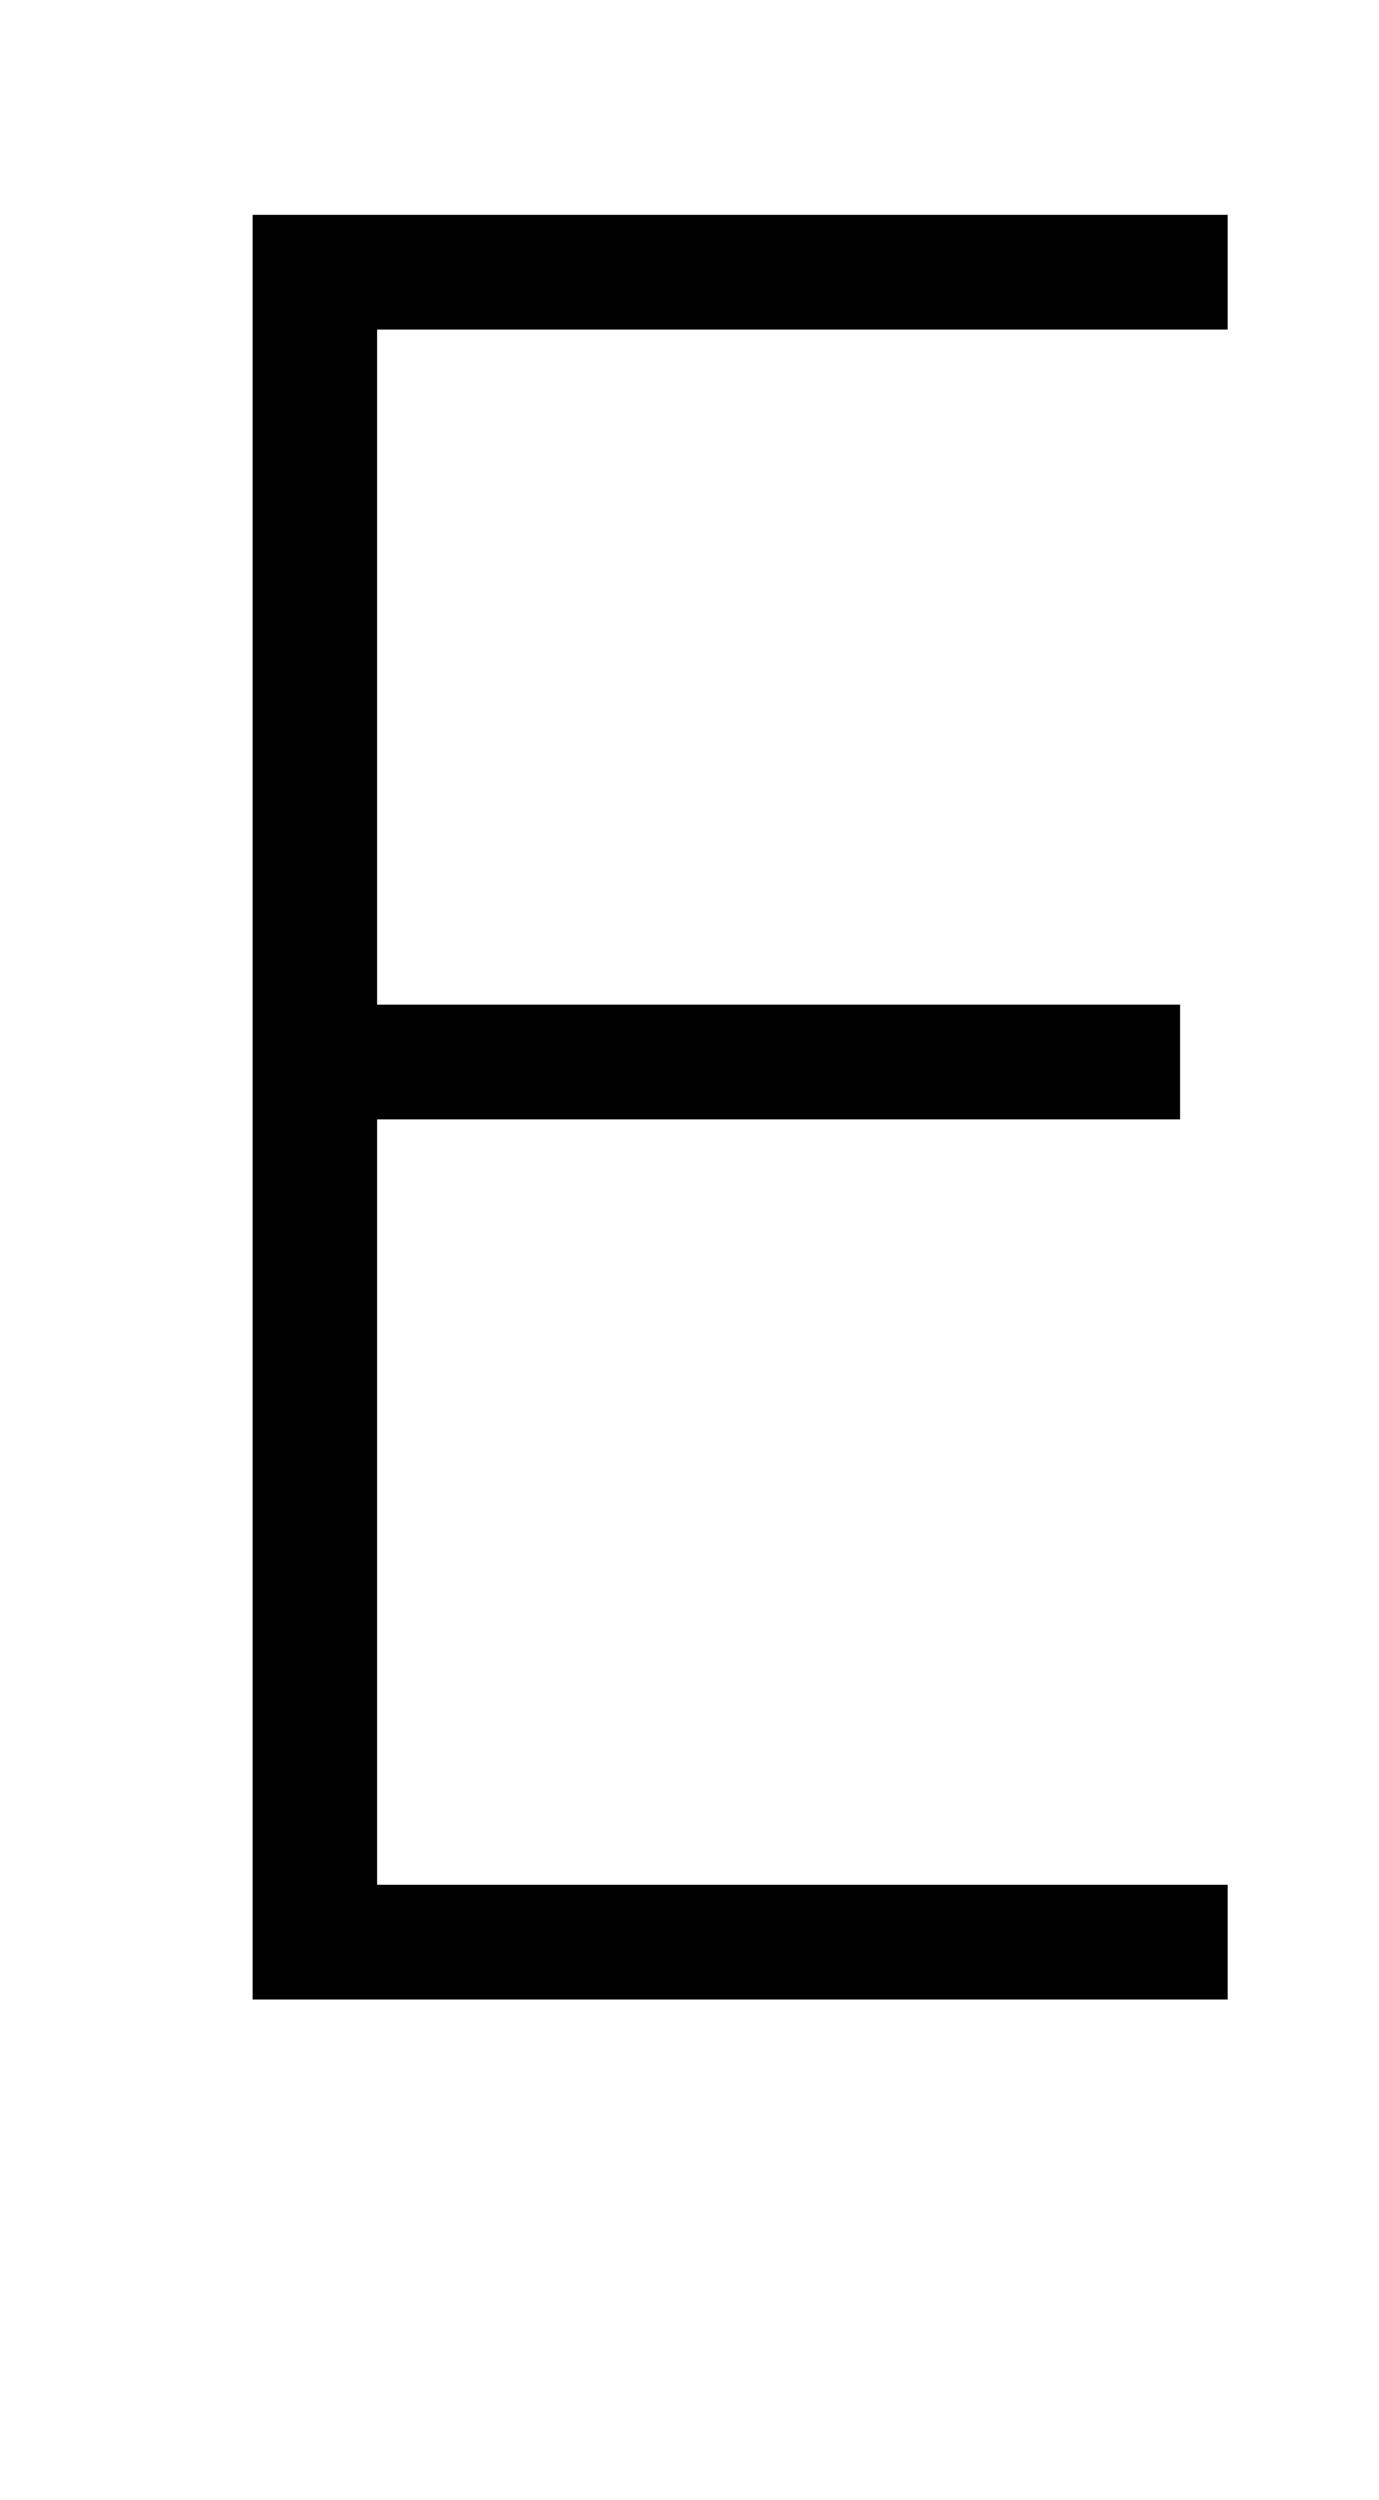 <?xml version="1.0" standalone="no"?>
<!DOCTYPE svg PUBLIC "-//W3C//DTD SVG 1.1//EN" "http://www.w3.org/Graphics/SVG/1.1/DTD/svg11.dtd" >
<svg xmlns="http://www.w3.org/2000/svg" xmlns:xlink="http://www.w3.org/1999/xlink" version="1.1" viewBox="0 0 1130 2048">
  <g transform="matrix(1 0 0 -1 0 1638)">
   <path fill="currentColor"
d="M1006 0h-799v1462h799v-94h-697v-553h658v-94h-658v-627h697v-94z" />
  </g>

</svg>
